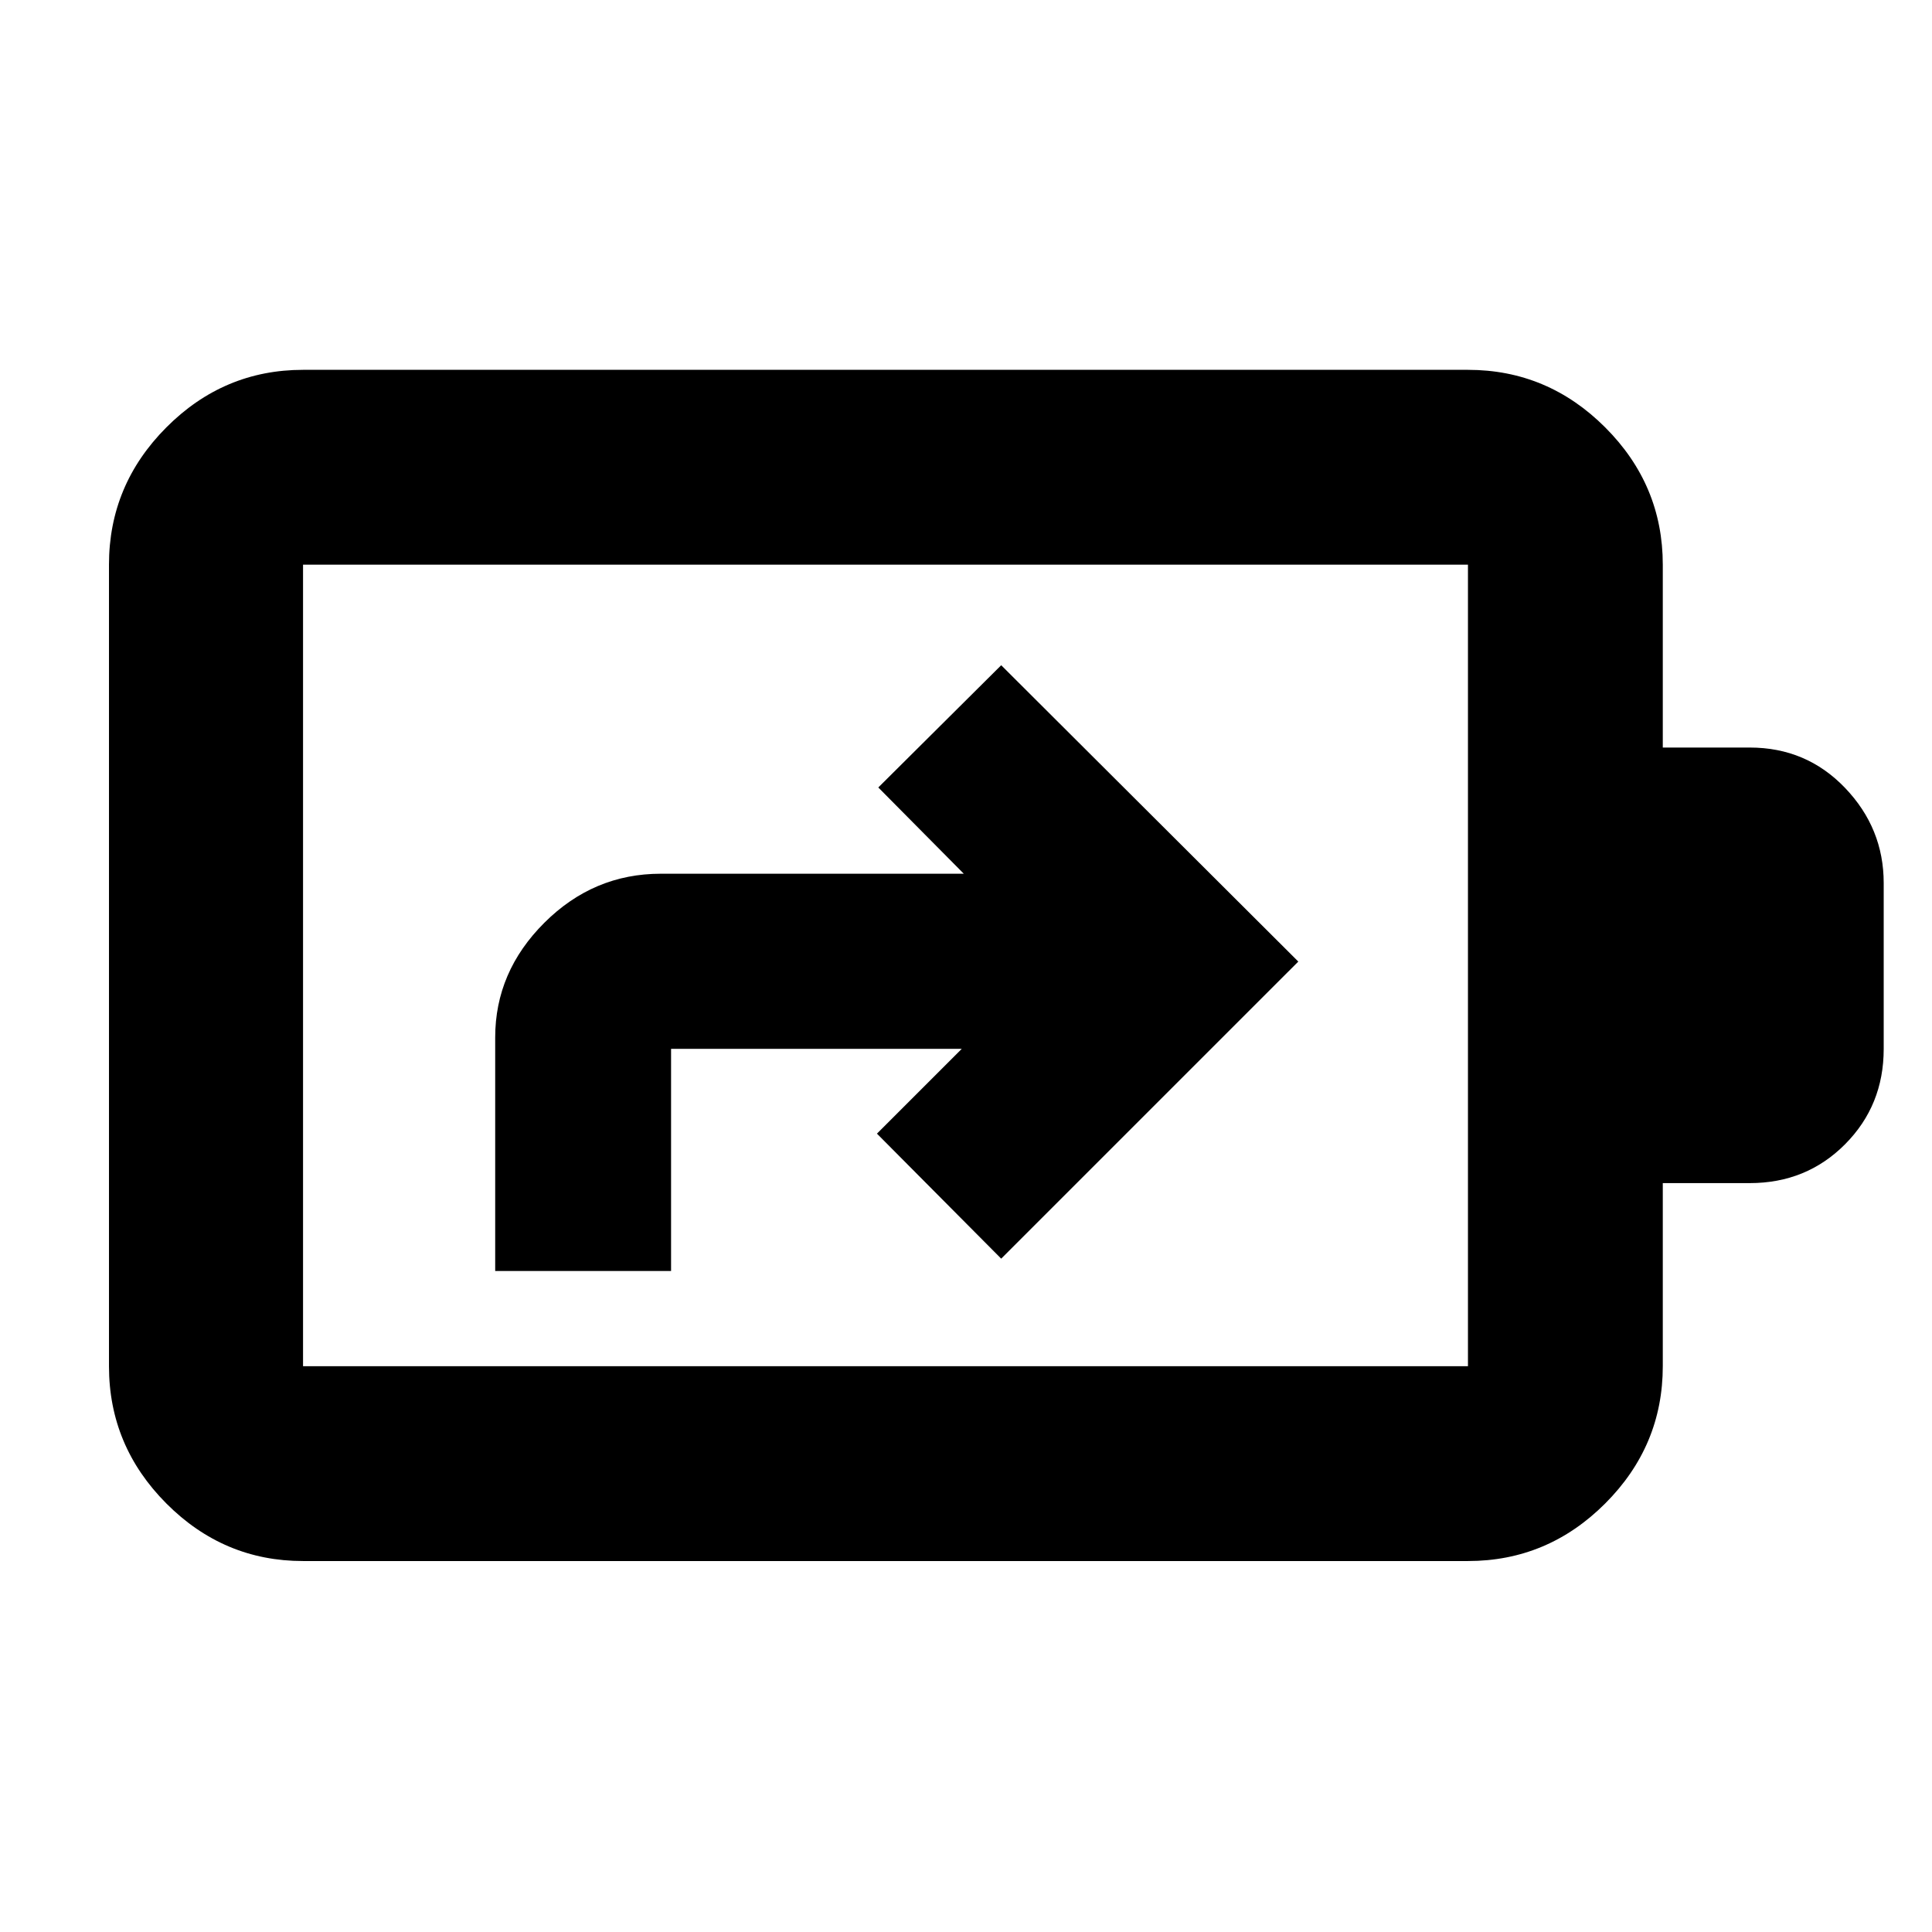 <svg xmlns="http://www.w3.org/2000/svg" height="40" viewBox="0 -960 960 960" width="40"><path d="M246.06-328.45h87.39v-110.39H477.9l-42.15 42.14 61.74 62.12L645.12-482.2 497.49-629.45l-61.07 60.74 42.48 42.86H328.36q-33.45 0-57.87 24.36-24.43 24.36-24.43 57v116.04Zm-95.48 47.31h578.84v-398.28H150.58v398.28Zm0 96.81q-39.43 0-67.93-28.61-28.5-28.62-28.5-68.2v-398.28q0-39.59 28.5-68.2t67.93-28.61h578.84q39.59 0 68.2 28.61t28.61 68.2v90.87h43.2q28.17 0 47.37 20.06 19.2 20.06 19.2 47.26v82.47q0 28.03-19.2 47.34-19.2 19.3-47.37 19.3h-43.2v90.98q0 39.58-28.61 68.2-28.61 28.61-68.2 28.61H150.58Zm0-96.81v-398.28 398.28Z"/></svg>